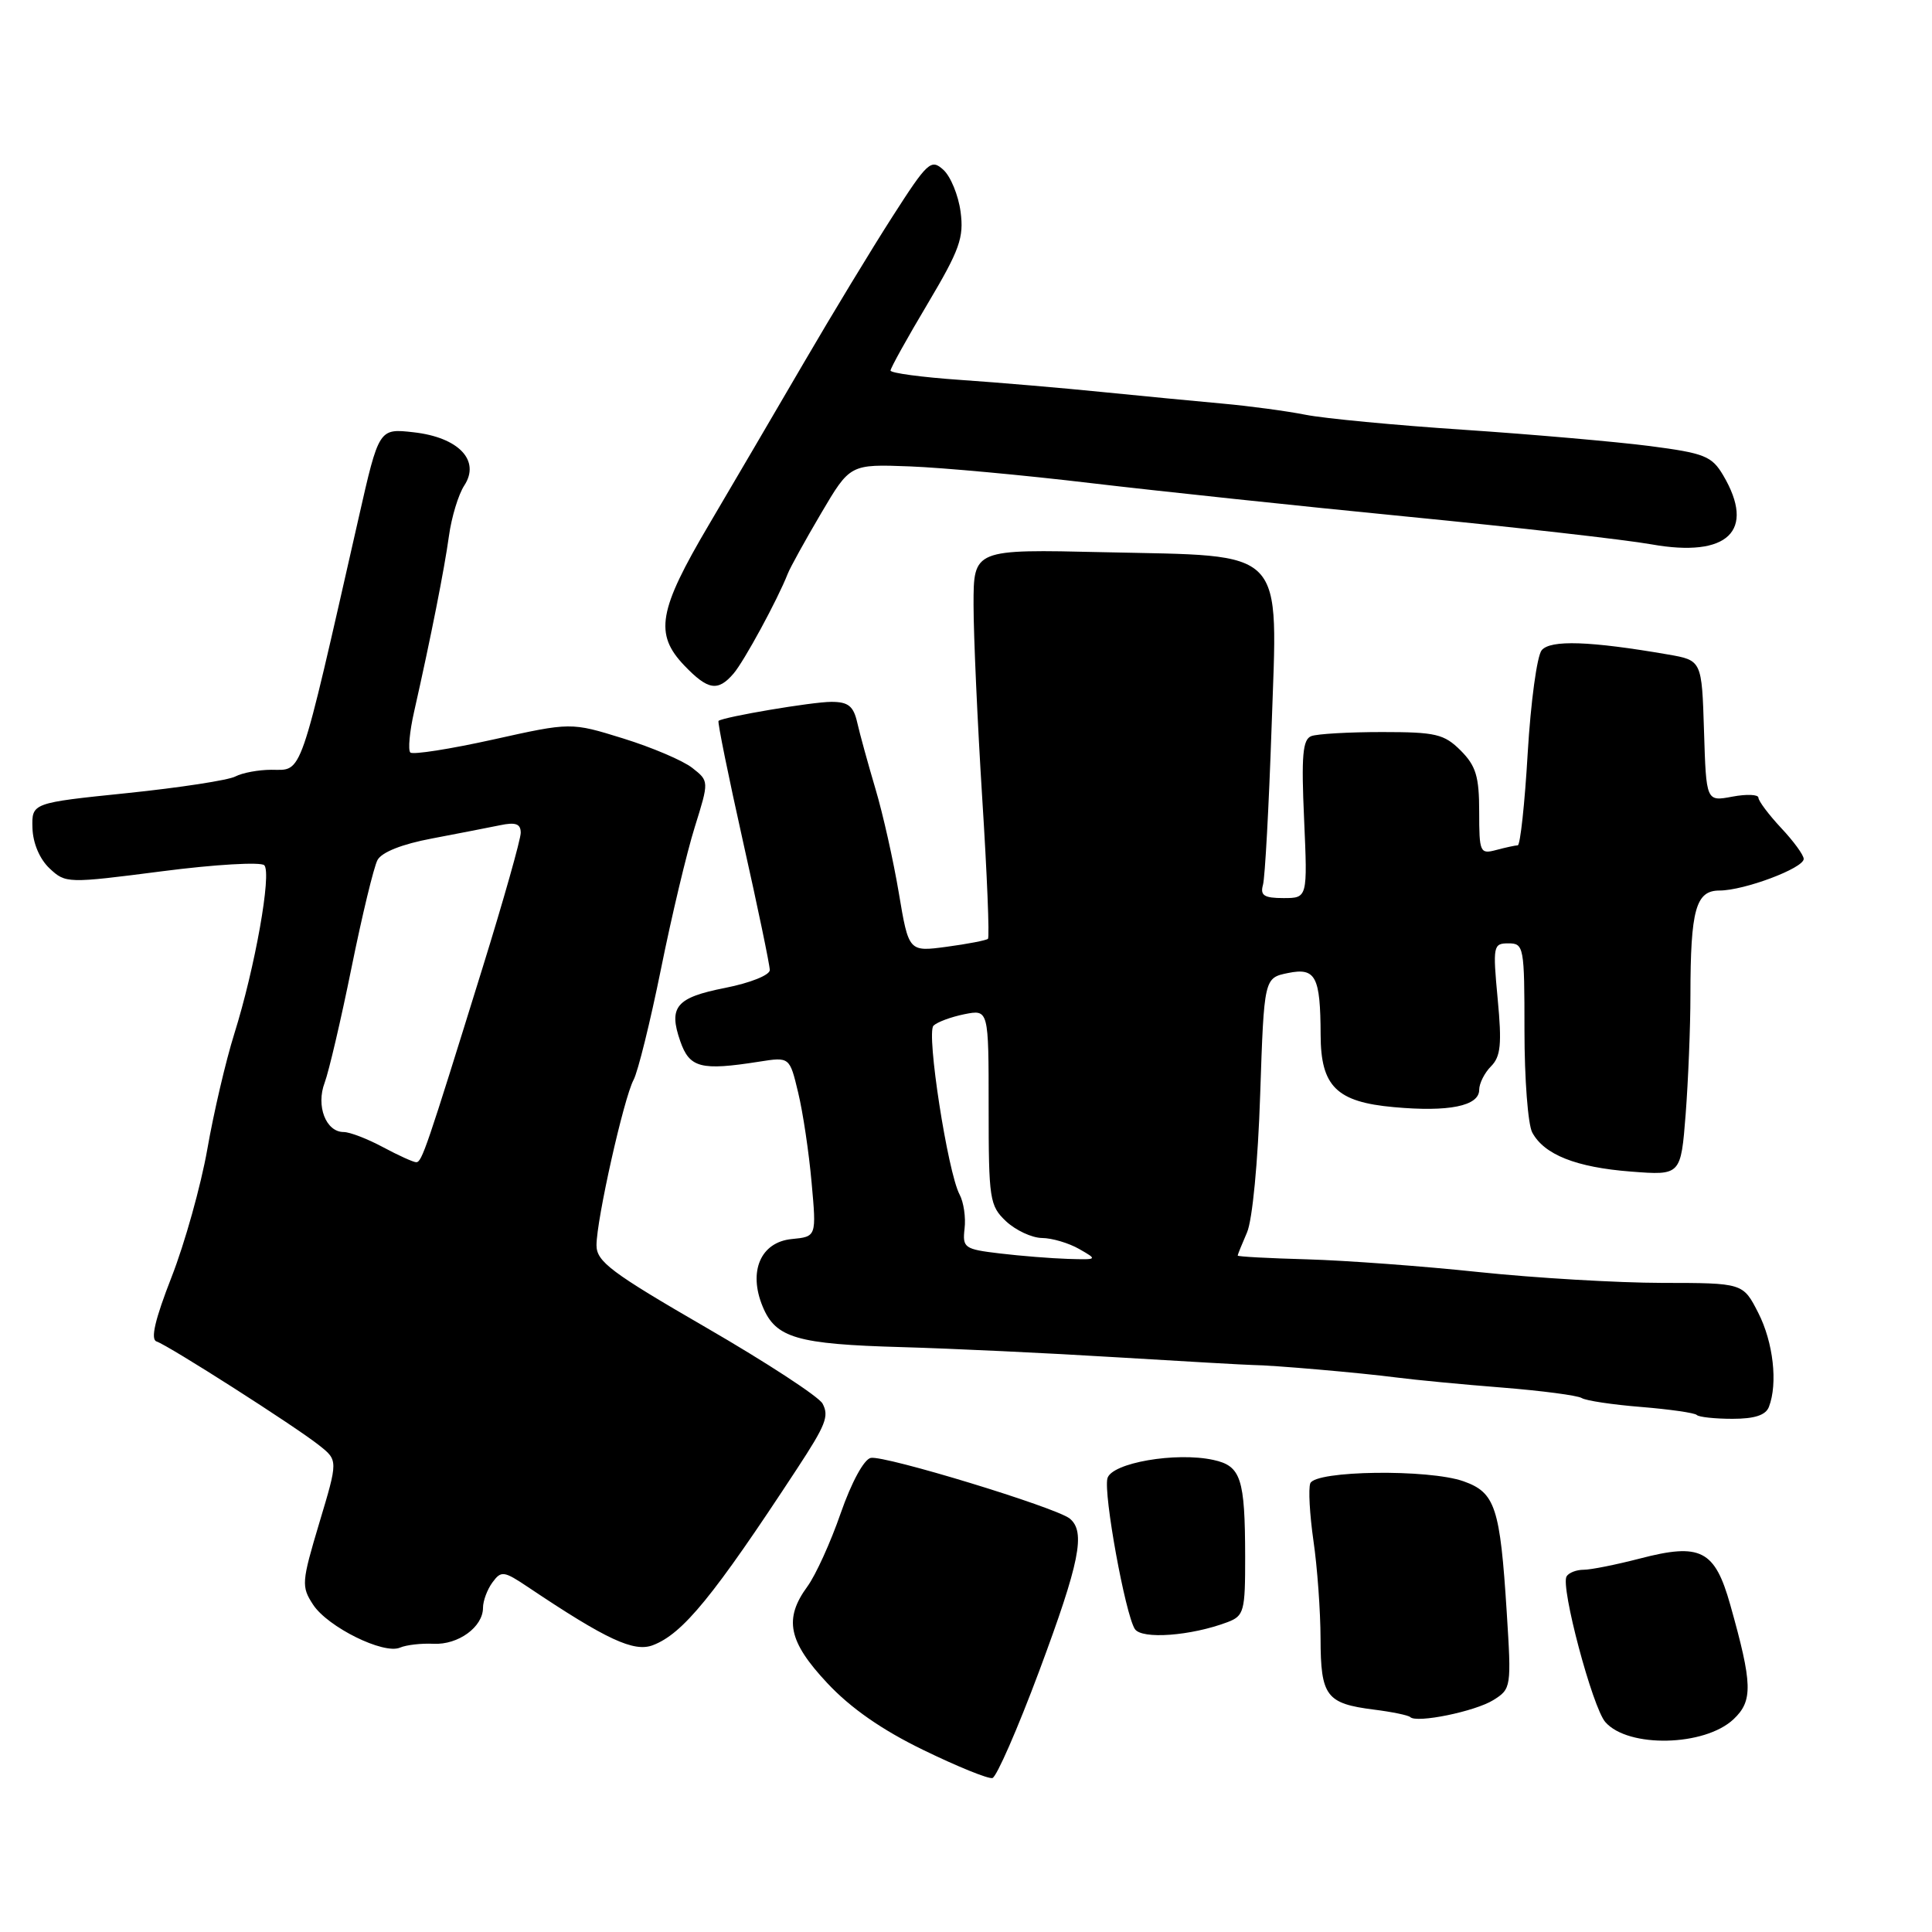 <?xml version="1.0" encoding="UTF-8" standalone="no"?>
<!DOCTYPE svg PUBLIC "-//W3C//DTD SVG 1.1//EN" "http://www.w3.org/Graphics/SVG/1.1/DTD/svg11.dtd" >
<svg xmlns="http://www.w3.org/2000/svg" xmlns:xlink="http://www.w3.org/1999/xlink" version="1.1" viewBox="0 0 256 256">
 <g >
 <path fill="currentColor"
d=" M 137.70 221.42 C 143.07 207.01 143.88 202.97 141.75 201.22 C 139.93 199.74 117.21 192.81 115.38 193.18 C 114.48 193.37 112.83 196.40 111.40 200.50 C 110.07 204.35 108.08 208.72 106.99 210.21 C 103.84 214.51 104.45 217.50 109.61 223.01 C 112.71 226.33 116.87 229.23 122.36 231.89 C 126.84 234.07 130.95 235.74 131.50 235.60 C 132.05 235.46 134.84 229.08 137.70 221.42 Z  M 229.70 227.81 C 232.29 225.37 232.23 223.16 229.27 212.65 C 227.22 205.37 225.35 204.41 217.27 206.52 C 214.14 207.33 210.80 208.00 209.85 208.00 C 208.90 208.00 207.87 208.39 207.58 208.88 C 206.75 210.22 211.02 226.27 212.72 228.19 C 215.75 231.64 225.87 231.41 229.70 227.81 Z  M 197.89 225.26 C 200.24 223.79 200.28 223.56 199.65 213.63 C 198.77 199.71 198.13 197.77 193.93 196.28 C 189.30 194.64 174.28 194.84 173.62 196.55 C 173.35 197.25 173.54 200.68 174.04 204.17 C 174.55 207.65 174.97 213.48 174.98 217.13 C 175.00 224.76 175.73 225.73 182.04 226.53 C 184.44 226.83 186.61 227.28 186.86 227.52 C 187.70 228.37 195.49 226.77 197.89 225.26 Z  M 57.45 217.81 C 60.72 217.97 64.00 215.58 64.00 213.04 C 64.00 212.13 64.56 210.62 65.25 209.68 C 66.41 208.10 66.75 208.14 70.00 210.32 C 80.35 217.26 84.00 218.95 86.50 218.00 C 90.48 216.49 94.52 211.54 105.61 194.62 C 109.44 188.78 109.88 187.65 108.99 185.98 C 108.50 185.07 101.57 180.54 93.57 175.91 C 80.98 168.62 79.04 167.17 79.04 165.00 C 79.04 161.61 82.65 145.53 83.95 143.09 C 84.53 142.01 86.16 135.41 87.58 128.41 C 88.99 121.41 91.01 112.94 92.06 109.59 C 93.96 103.50 93.96 103.50 91.73 101.75 C 90.50 100.78 86.38 99.03 82.58 97.85 C 75.65 95.70 75.65 95.70 65.31 98.00 C 59.62 99.26 54.70 100.03 54.37 99.71 C 54.05 99.38 54.27 96.95 54.87 94.31 C 57.09 84.48 58.89 75.37 59.49 71.00 C 59.83 68.53 60.74 65.52 61.52 64.33 C 63.69 61.02 60.77 57.95 54.81 57.28 C 50.21 56.76 50.21 56.76 47.52 68.63 C 39.56 103.67 40.14 102.00 35.96 102.00 C 34.26 102.00 32.11 102.40 31.18 102.89 C 30.26 103.38 23.81 104.37 16.85 105.09 C 4.21 106.39 4.21 106.39 4.30 109.71 C 4.36 111.72 5.25 113.82 6.56 115.06 C 8.70 117.06 8.89 117.07 21.46 115.45 C 28.47 114.54 34.57 114.19 35.02 114.65 C 36.02 115.70 33.79 128.24 31.04 137.00 C 29.92 140.57 28.31 147.45 27.47 152.28 C 26.62 157.10 24.49 164.72 22.74 169.20 C 20.54 174.83 19.92 177.47 20.74 177.75 C 22.34 178.28 39.11 188.99 42.27 191.50 C 44.80 193.50 44.80 193.50 42.31 201.79 C 39.96 209.65 39.91 210.22 41.49 212.63 C 43.44 215.60 50.83 219.25 53.00 218.32 C 53.83 217.96 55.83 217.73 57.45 217.81 Z  M 162.66 214.94 C 164.84 214.11 165.00 213.51 164.99 206.27 C 164.97 195.88 164.44 194.25 160.79 193.45 C 155.81 192.36 147.28 193.84 146.74 195.89 C 146.20 197.95 149.10 213.86 150.37 215.85 C 151.28 217.26 157.83 216.77 162.66 214.94 Z  M 234.39 186.42 C 235.59 183.31 234.97 177.86 232.98 173.96 C 230.96 170.00 230.96 170.00 220.23 169.99 C 214.33 169.98 203.43 169.34 196.00 168.56 C 188.57 167.77 178.34 167.02 173.25 166.87 C 168.16 166.73 164.00 166.51 164.00 166.37 C 164.00 166.24 164.56 164.86 165.23 163.32 C 165.95 161.69 166.69 153.95 166.98 145.04 C 167.50 129.58 167.50 129.58 170.67 128.93 C 174.34 128.18 174.96 129.37 174.99 137.14 C 175.01 143.95 177.10 146.02 184.68 146.70 C 191.97 147.37 196.00 146.55 196.00 144.41 C 196.00 143.56 196.71 142.15 197.57 141.29 C 198.85 140.00 199.02 138.36 198.45 132.36 C 197.79 125.31 197.86 125.00 199.88 125.00 C 201.92 125.00 202.00 125.45 202.00 136.57 C 202.00 142.93 202.46 149.00 203.03 150.06 C 204.61 153.00 208.84 154.68 216.11 155.24 C 222.72 155.75 222.72 155.75 223.36 147.62 C 223.70 143.16 223.99 136.07 223.99 131.88 C 224.00 120.52 224.70 118.00 227.84 118.00 C 231.10 118.00 239.00 115.04 239.00 113.81 C 239.00 113.30 237.65 111.45 236.00 109.70 C 234.36 107.94 233.01 106.14 233.00 105.70 C 233.00 105.27 231.44 105.20 229.54 105.56 C 226.08 106.21 226.08 106.21 225.79 96.85 C 225.50 87.50 225.50 87.50 221.00 86.72 C 210.69 84.94 205.44 84.76 204.28 86.16 C 203.66 86.91 202.83 93.03 202.43 99.76 C 202.04 106.49 201.44 112.01 201.11 112.01 C 200.77 112.02 199.49 112.30 198.25 112.63 C 196.11 113.20 196.00 112.95 196.00 107.57 C 196.00 102.89 195.57 101.48 193.55 99.45 C 191.35 97.26 190.25 97.00 183.13 97.00 C 178.75 97.00 174.53 97.24 173.75 97.54 C 172.61 97.98 172.42 100.13 172.80 108.54 C 173.26 119.00 173.26 119.00 170.06 119.00 C 167.50 119.00 166.96 118.65 167.35 117.25 C 167.62 116.29 168.13 106.91 168.49 96.41 C 169.30 72.21 170.77 73.73 146.25 73.17 C 129.00 72.77 129.00 72.77 129.00 80.14 C 129.00 84.19 129.52 95.72 130.15 105.76 C 130.79 115.81 131.13 124.19 130.91 124.40 C 130.68 124.60 128.23 125.08 125.46 125.45 C 120.41 126.13 120.41 126.13 119.10 118.33 C 118.38 114.04 116.99 107.83 116.00 104.52 C 115.02 101.21 113.93 97.26 113.59 95.75 C 113.09 93.55 112.40 93.00 110.15 93.00 C 107.63 93.00 95.93 94.98 95.21 95.52 C 95.05 95.64 96.52 102.85 98.46 111.54 C 100.41 120.23 102.00 127.87 102.00 128.54 C 102.00 129.21 99.39 130.25 96.09 130.90 C 89.59 132.18 88.55 133.41 90.14 137.97 C 91.37 141.51 92.87 141.89 100.57 140.68 C 104.63 140.04 104.63 140.04 105.76 144.77 C 106.39 147.37 107.19 152.73 107.54 156.68 C 108.19 163.86 108.19 163.86 104.92 164.18 C 100.79 164.58 99.12 168.46 101.06 173.13 C 102.78 177.29 105.58 178.11 119.50 178.50 C 126.10 178.69 138.93 179.29 148.00 179.85 C 157.07 180.40 165.18 180.86 166.00 180.87 C 168.62 180.89 180.33 181.91 185.00 182.52 C 187.47 182.84 193.79 183.45 199.04 183.86 C 204.28 184.28 209.03 184.90 209.59 185.25 C 210.16 185.60 213.70 186.13 217.47 186.43 C 221.23 186.74 224.55 187.21 224.83 187.49 C 225.10 187.77 227.24 188.00 229.56 188.00 C 232.49 188.00 233.97 187.52 234.39 186.42 Z  M 97.20 89.25 C 98.60 87.62 103.05 79.43 104.39 76.00 C 104.72 75.17 106.70 71.58 108.81 68.00 C 112.64 61.50 112.64 61.50 120.57 61.80 C 124.93 61.97 135.70 62.96 144.50 64.01 C 153.30 65.05 172.20 67.06 186.50 68.46 C 200.80 69.86 215.35 71.51 218.83 72.13 C 228.96 73.93 232.68 70.35 228.33 62.98 C 226.82 60.43 225.87 60.05 218.58 59.10 C 214.14 58.53 203.07 57.56 194.00 56.95 C 184.93 56.35 175.47 55.45 173.00 54.96 C 170.53 54.47 165.57 53.80 162.00 53.48 C 158.43 53.16 151.22 52.46 146.00 51.94 C 140.78 51.41 132.34 50.69 127.25 50.34 C 122.16 49.99 118.00 49.43 118.00 49.10 C 118.00 48.77 120.21 44.79 122.91 40.26 C 127.17 33.09 127.74 31.49 127.28 28.05 C 126.99 25.87 125.96 23.37 125.00 22.50 C 123.37 21.02 122.91 21.44 118.25 28.71 C 115.50 32.99 110.24 41.67 106.55 48.00 C 102.86 54.33 97.19 64.00 93.95 69.50 C 87.22 80.89 86.68 84.01 90.69 88.20 C 93.81 91.45 95.12 91.67 97.20 89.25 Z  M 50.74 152.00 C 48.69 150.90 46.35 150.00 45.54 150.00 C 43.18 150.00 41.85 146.54 43.02 143.46 C 43.57 141.99 45.18 135.13 46.58 128.21 C 47.98 121.30 49.53 114.88 50.02 113.96 C 50.58 112.92 53.27 111.85 57.21 111.11 C 60.67 110.45 64.74 109.66 66.25 109.35 C 68.33 108.91 69.00 109.16 69.00 110.35 C 69.00 111.21 66.73 119.25 63.95 128.21 C 56.48 152.30 55.90 154.00 55.15 154.00 C 54.78 154.00 52.79 153.10 50.74 152.00 Z  M 132.50 166.09 C 127.78 165.53 127.52 165.35 127.81 162.80 C 127.99 161.32 127.69 159.29 127.15 158.28 C 125.58 155.34 122.72 136.88 123.69 135.91 C 124.17 135.43 126.01 134.75 127.78 134.39 C 131.00 133.75 131.00 133.75 131.00 146.70 C 131.00 158.94 131.13 159.77 133.31 161.83 C 134.59 163.02 136.72 164.02 138.06 164.04 C 139.40 164.05 141.62 164.71 143.00 165.50 C 145.47 166.91 145.45 166.93 141.50 166.81 C 139.30 166.74 135.25 166.42 132.50 166.09 Z "/>
</g>
</svg>